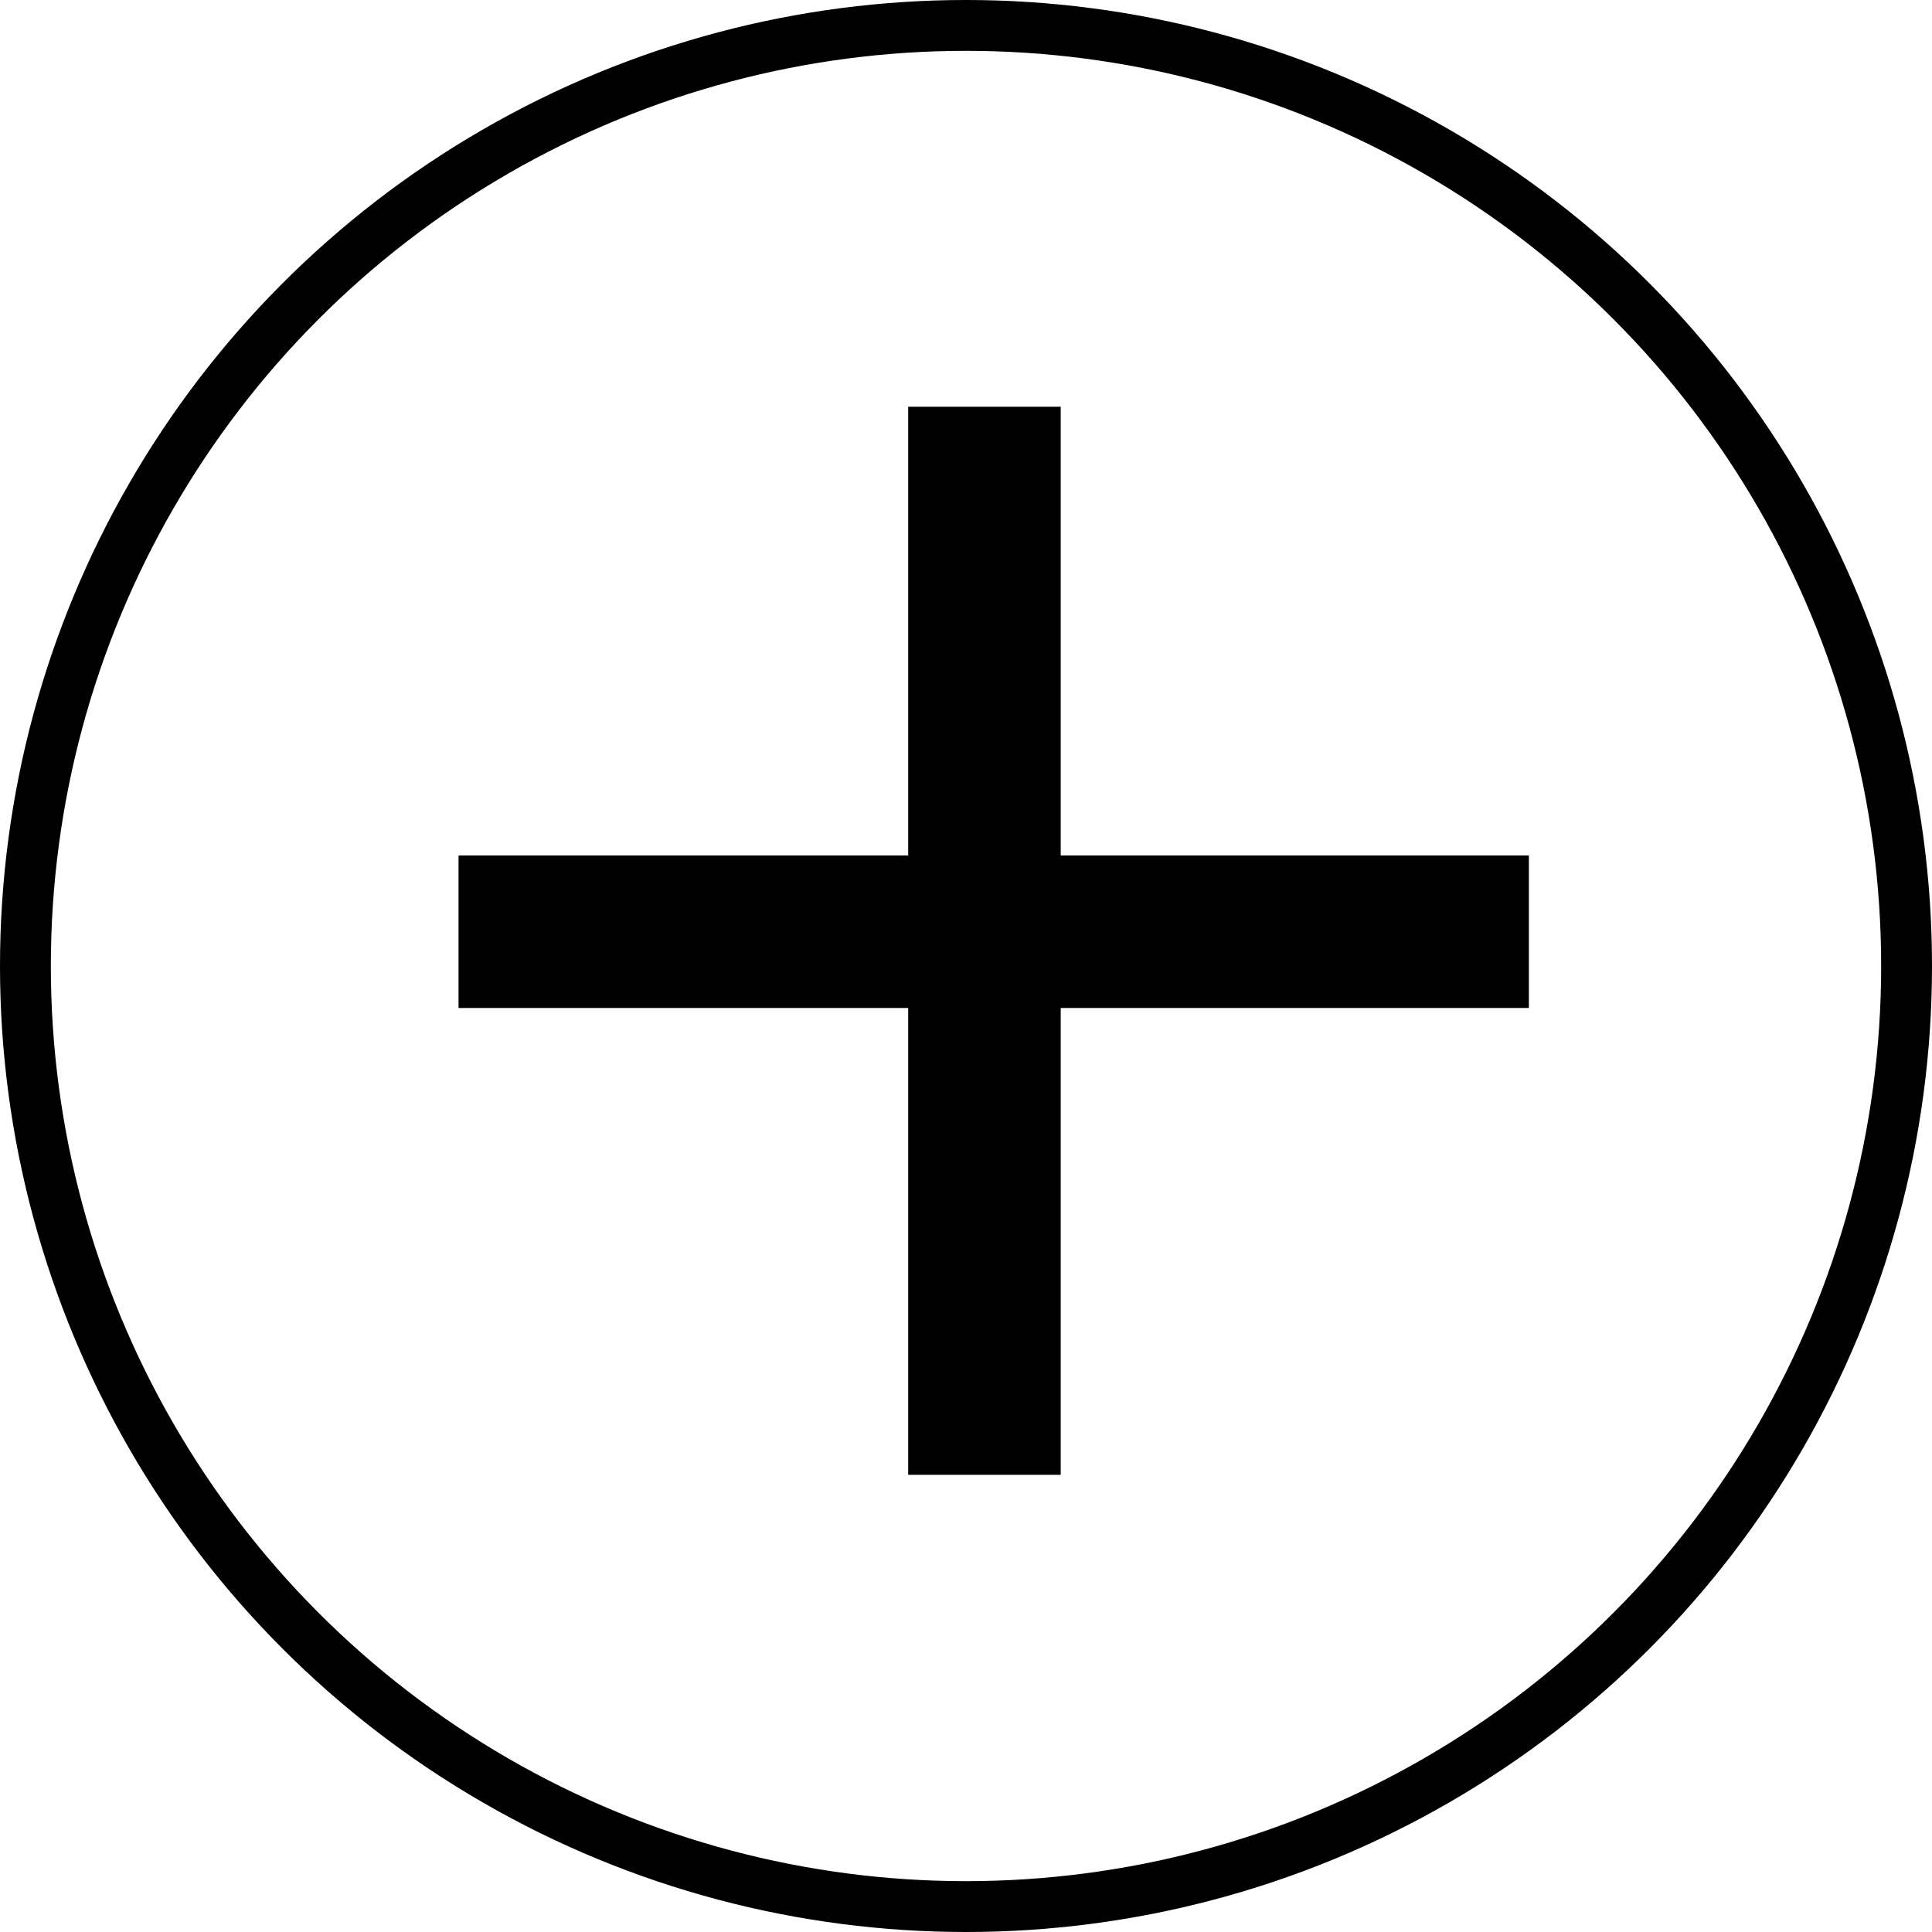 <svg width="38" height="38" viewBox="0 0 38 38" fill="none" xmlns="http://www.w3.org/2000/svg">
<line x1="19.363" y1="8" x2="19.363" y2="29.008" stroke="black" stroke-width="3"/>
<line x1="9.019" y1="18.326" x2="30.071" y2="18.326" stroke="black" stroke-width="3"/>
<circle cx="19" cy="19" r="18.5" stroke="black"/>
</svg>
